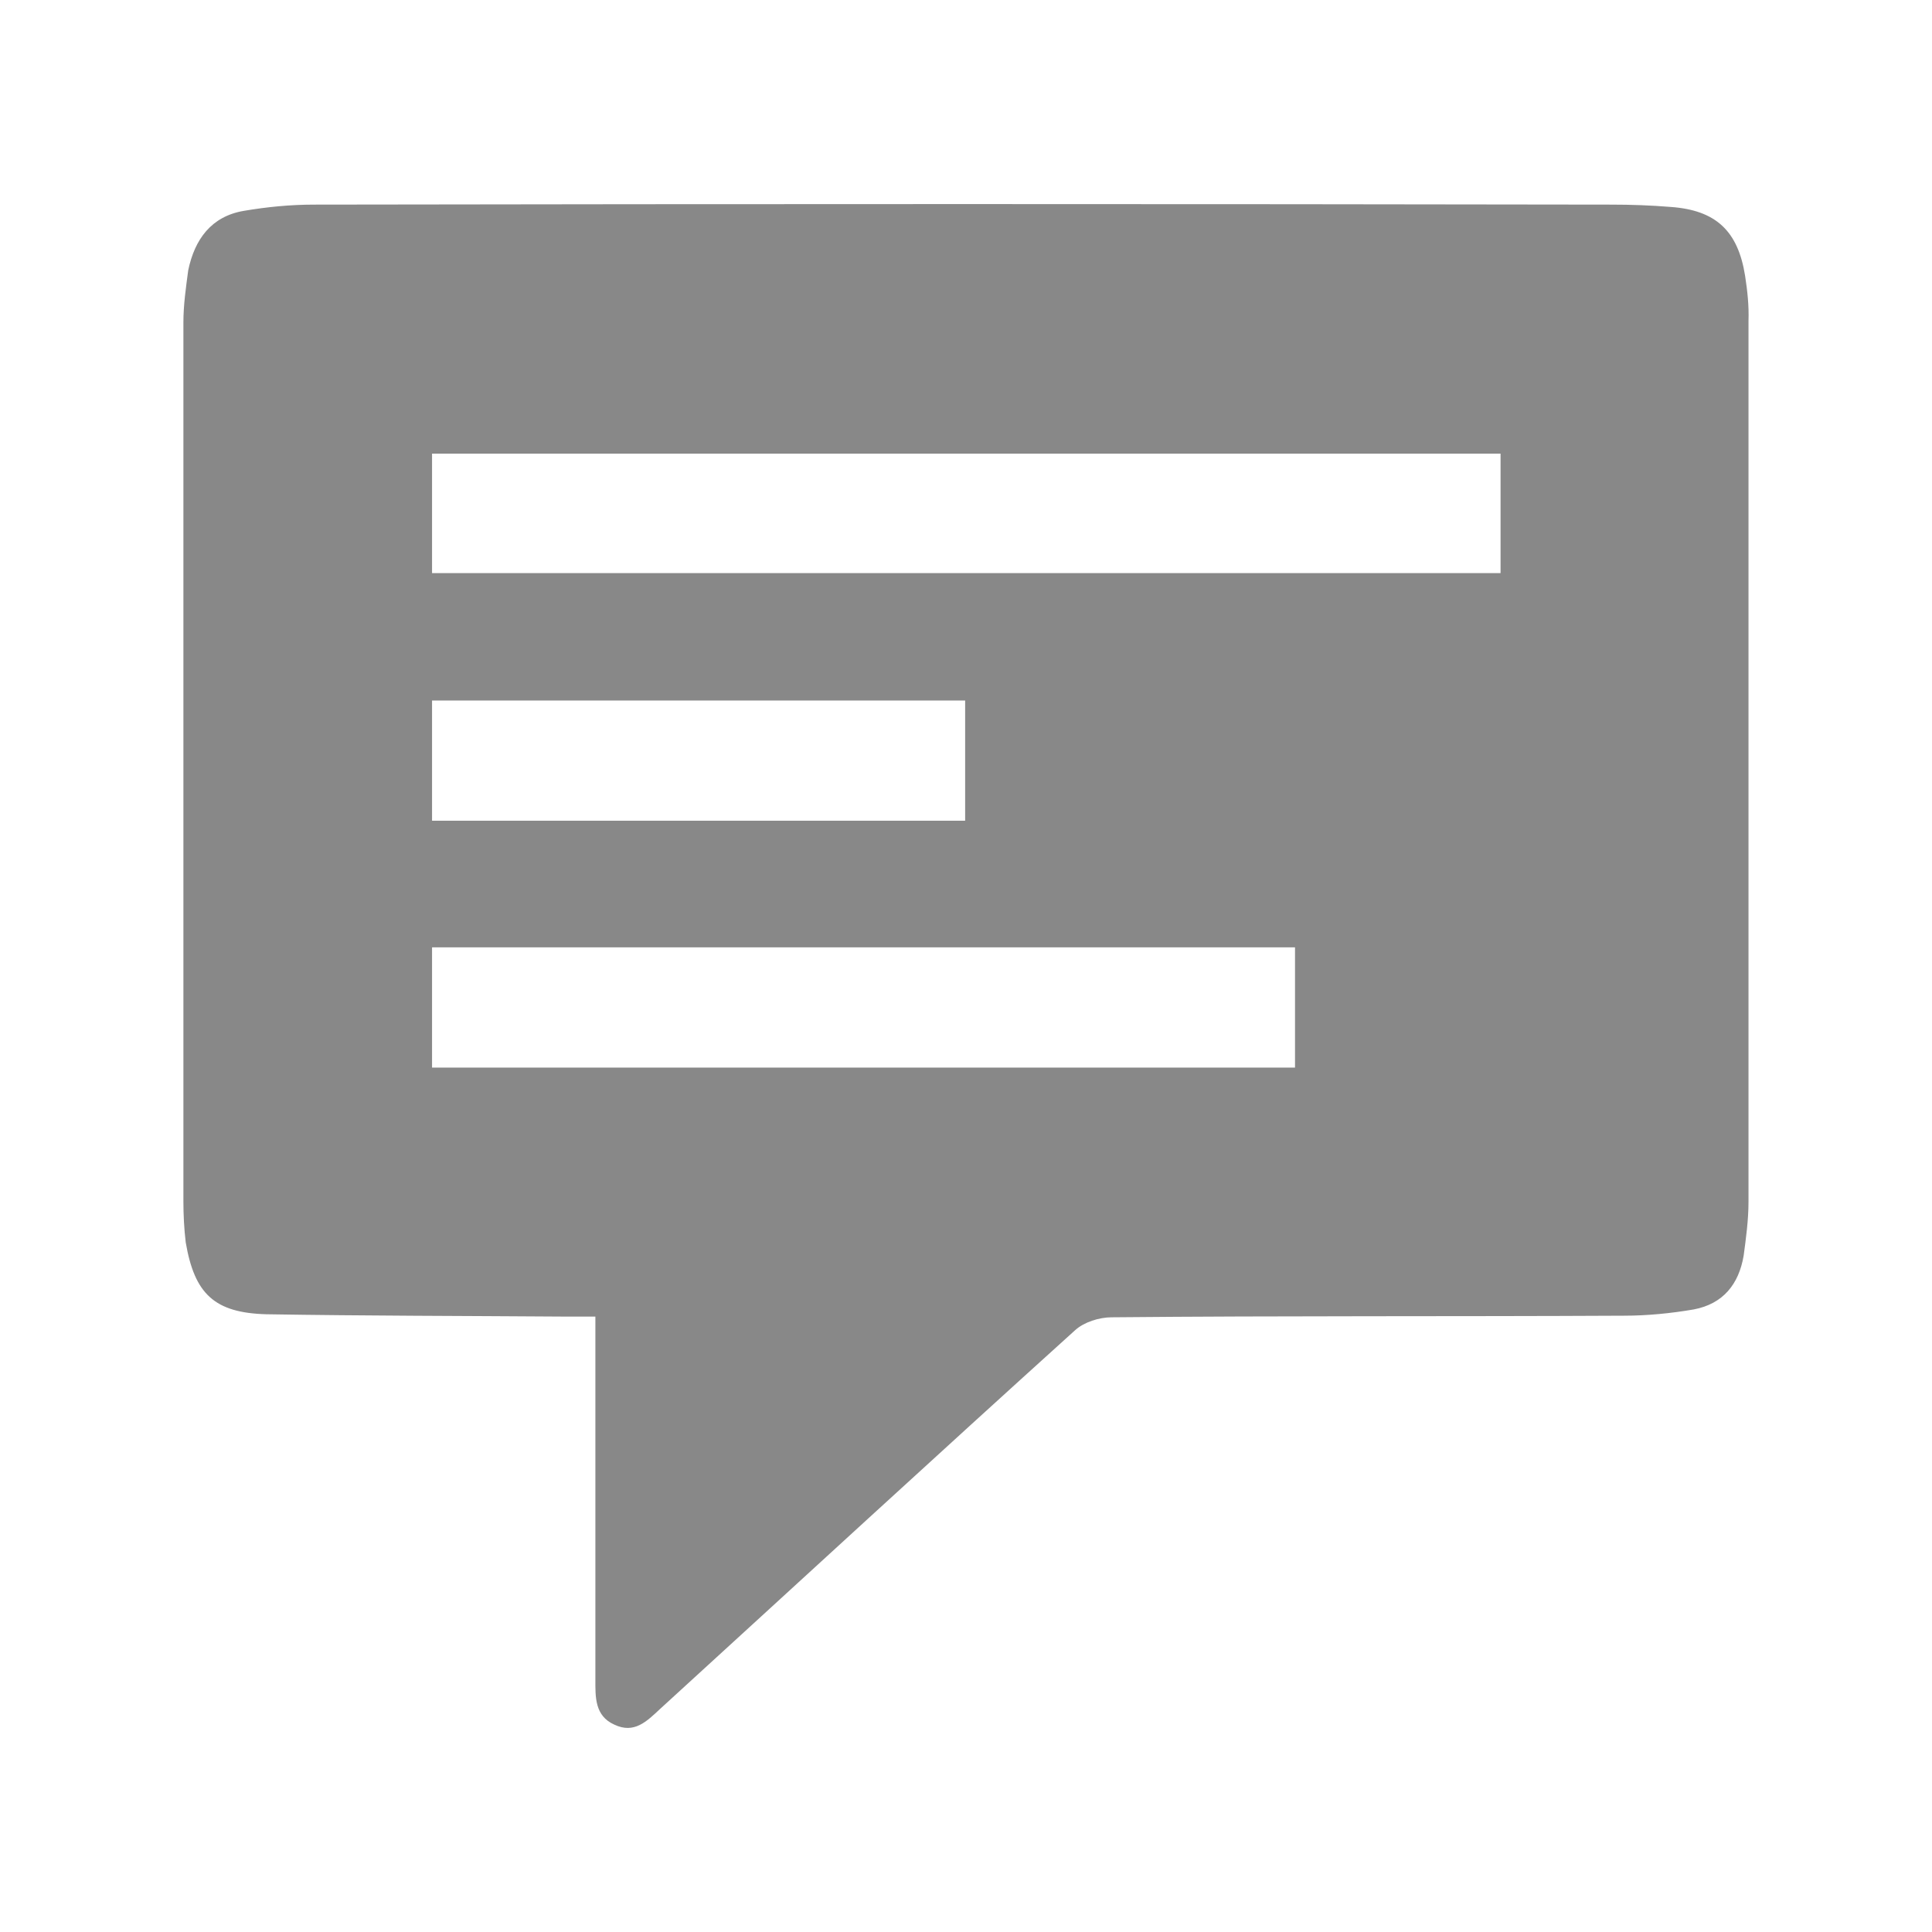 <?xml version="1.0" encoding="UTF-8" standalone="no" ?>
<!DOCTYPE svg PUBLIC "-//W3C//DTD SVG 1.1//EN" "http://www.w3.org/Graphics/SVG/1.1/DTD/svg11.dtd">
<svg xmlns="http://www.w3.org/2000/svg" xmlns:xlink="http://www.w3.org/1999/xlink" version="1.1" width="1080" height="1080" viewBox="0 0 1080 1080" xml:space="preserve">
<desc>Created with Fabric.js 5.2.4</desc>
<defs>
</defs>
<rect x="0" y="0" width="100%" height="100%" fill="transparent"></rect>
<g transform="matrix(1 0 0 1 540 540)" id="0641b4dd-909b-4467-bbc6-6f55b5b9e53b"  >
<rect style="stroke: none; stroke-width: 1; stroke-dasharray: none; stroke-linecap: butt; stroke-dashoffset: 0; stroke-linejoin: miter; stroke-miterlimit: 4; fill: rgb(255,255,255); fill-rule: nonzero; opacity: 1; visibility: hidden;" vector-effect="non-scaling-stroke"  x="-540" y="-540" rx="0" ry="0" width="1080" height="1080" />
</g>
<g transform="matrix(1 0 0 1 540 540)" id="1a6ed73d-8fda-4b43-a085-0002a5b65108"  >
</g>
<g transform="matrix(NaN NaN NaN NaN 0 0)"  >
<g style=""   >
</g>
</g>
<g transform="matrix(NaN NaN NaN NaN 0 0)"  >
<g style=""   >
</g>
</g>
<g transform="matrix(NaN NaN NaN NaN 0 0)"  >
<g style=""   >
</g>
</g>
<g transform="matrix(NaN NaN NaN NaN 0 0)"  >
<g style=""   >
</g>
</g>
<g transform="matrix(NaN NaN NaN NaN 0 0)"  >
<g style=""   >
</g>
</g>
<g transform="matrix(NaN NaN NaN NaN 0 0)"  >
<g style=""   >
</g>
</g>
<g transform="matrix(1 0 0 1 540 540)" id="099de5a0-65f5-4915-a233-44c3656c2ccd"  >
<path style="stroke: rgb(0,0,0); stroke-width: 0; stroke-dasharray: none; stroke-linecap: butt; stroke-dashoffset: 0; stroke-linejoin: miter; stroke-miterlimit: 4; fill: rgb(136,136,136); fill-rule: nonzero; opacity: 1;" vector-effect="non-scaling-stroke"  transform=" translate(-499.78, -499.82)" d="M 935.3 114 C 931.3 88.8 918.9 77.3 893.7 75.5 C 882.6 74.6 871.6 74.2 860.5 74.2 C 618.6 73.8 377.2 73.8 135.4 74.2 C 122.1 74.2 108.9 75.5 96 77.7 C 77.9 80.8 68.6 93.6 65 110.9 C 63.7 120.6 62.3 130.4 62.3 140.1 L 62.3 631.3 C 62.3 638.8 62.7 646.8 63.6 654.3 C 68.5 683 79.5 693.7 108.7 694.5 C 164 695.4 219.2 695.4 274.9 695.8 L 292.6 695.8 L 292.6 898.7 C 292.6 908.4 292.2 919 303.2 923.9 C 314.3 929.2 321.3 922.1 328.8 915.1 C 406.2 844.4 483.1 773.6 560.9 703.3 C 565.8 698.9 574.2 696.2 581.2 696.2 C 676.7 695.3 772.2 695.8 867.7 695.3 C 880.5 695.3 893.8 694 906.6 691.8 C 923 688.7 931.8 677.7 934.5 661.7 C 935.8 652 937.2 641.8 937.2 631.6 L 937.2 139.2 C 937.5 130.8 936.6 122.4 935.3 114 z M 201.3 351.4 L 499.3 351.4 L 499.3 418.6 L 201.3 418.6 L 201.3 351.4 z M 683.7 556.6 L 201.3 556.6 L 201.3 489.4 L 683.7 489.4 L 683.7 556.6 z M 798.7 280.2 L 201.3 280.2 L 201.3 213.4 L 798.6 213.4 L 798.6 280.2 z" stroke-linecap="round" />
</g>
<g transform="matrix(NaN NaN NaN NaN 0 0)"  >
<g style=""   >
</g>
</g>
</svg>